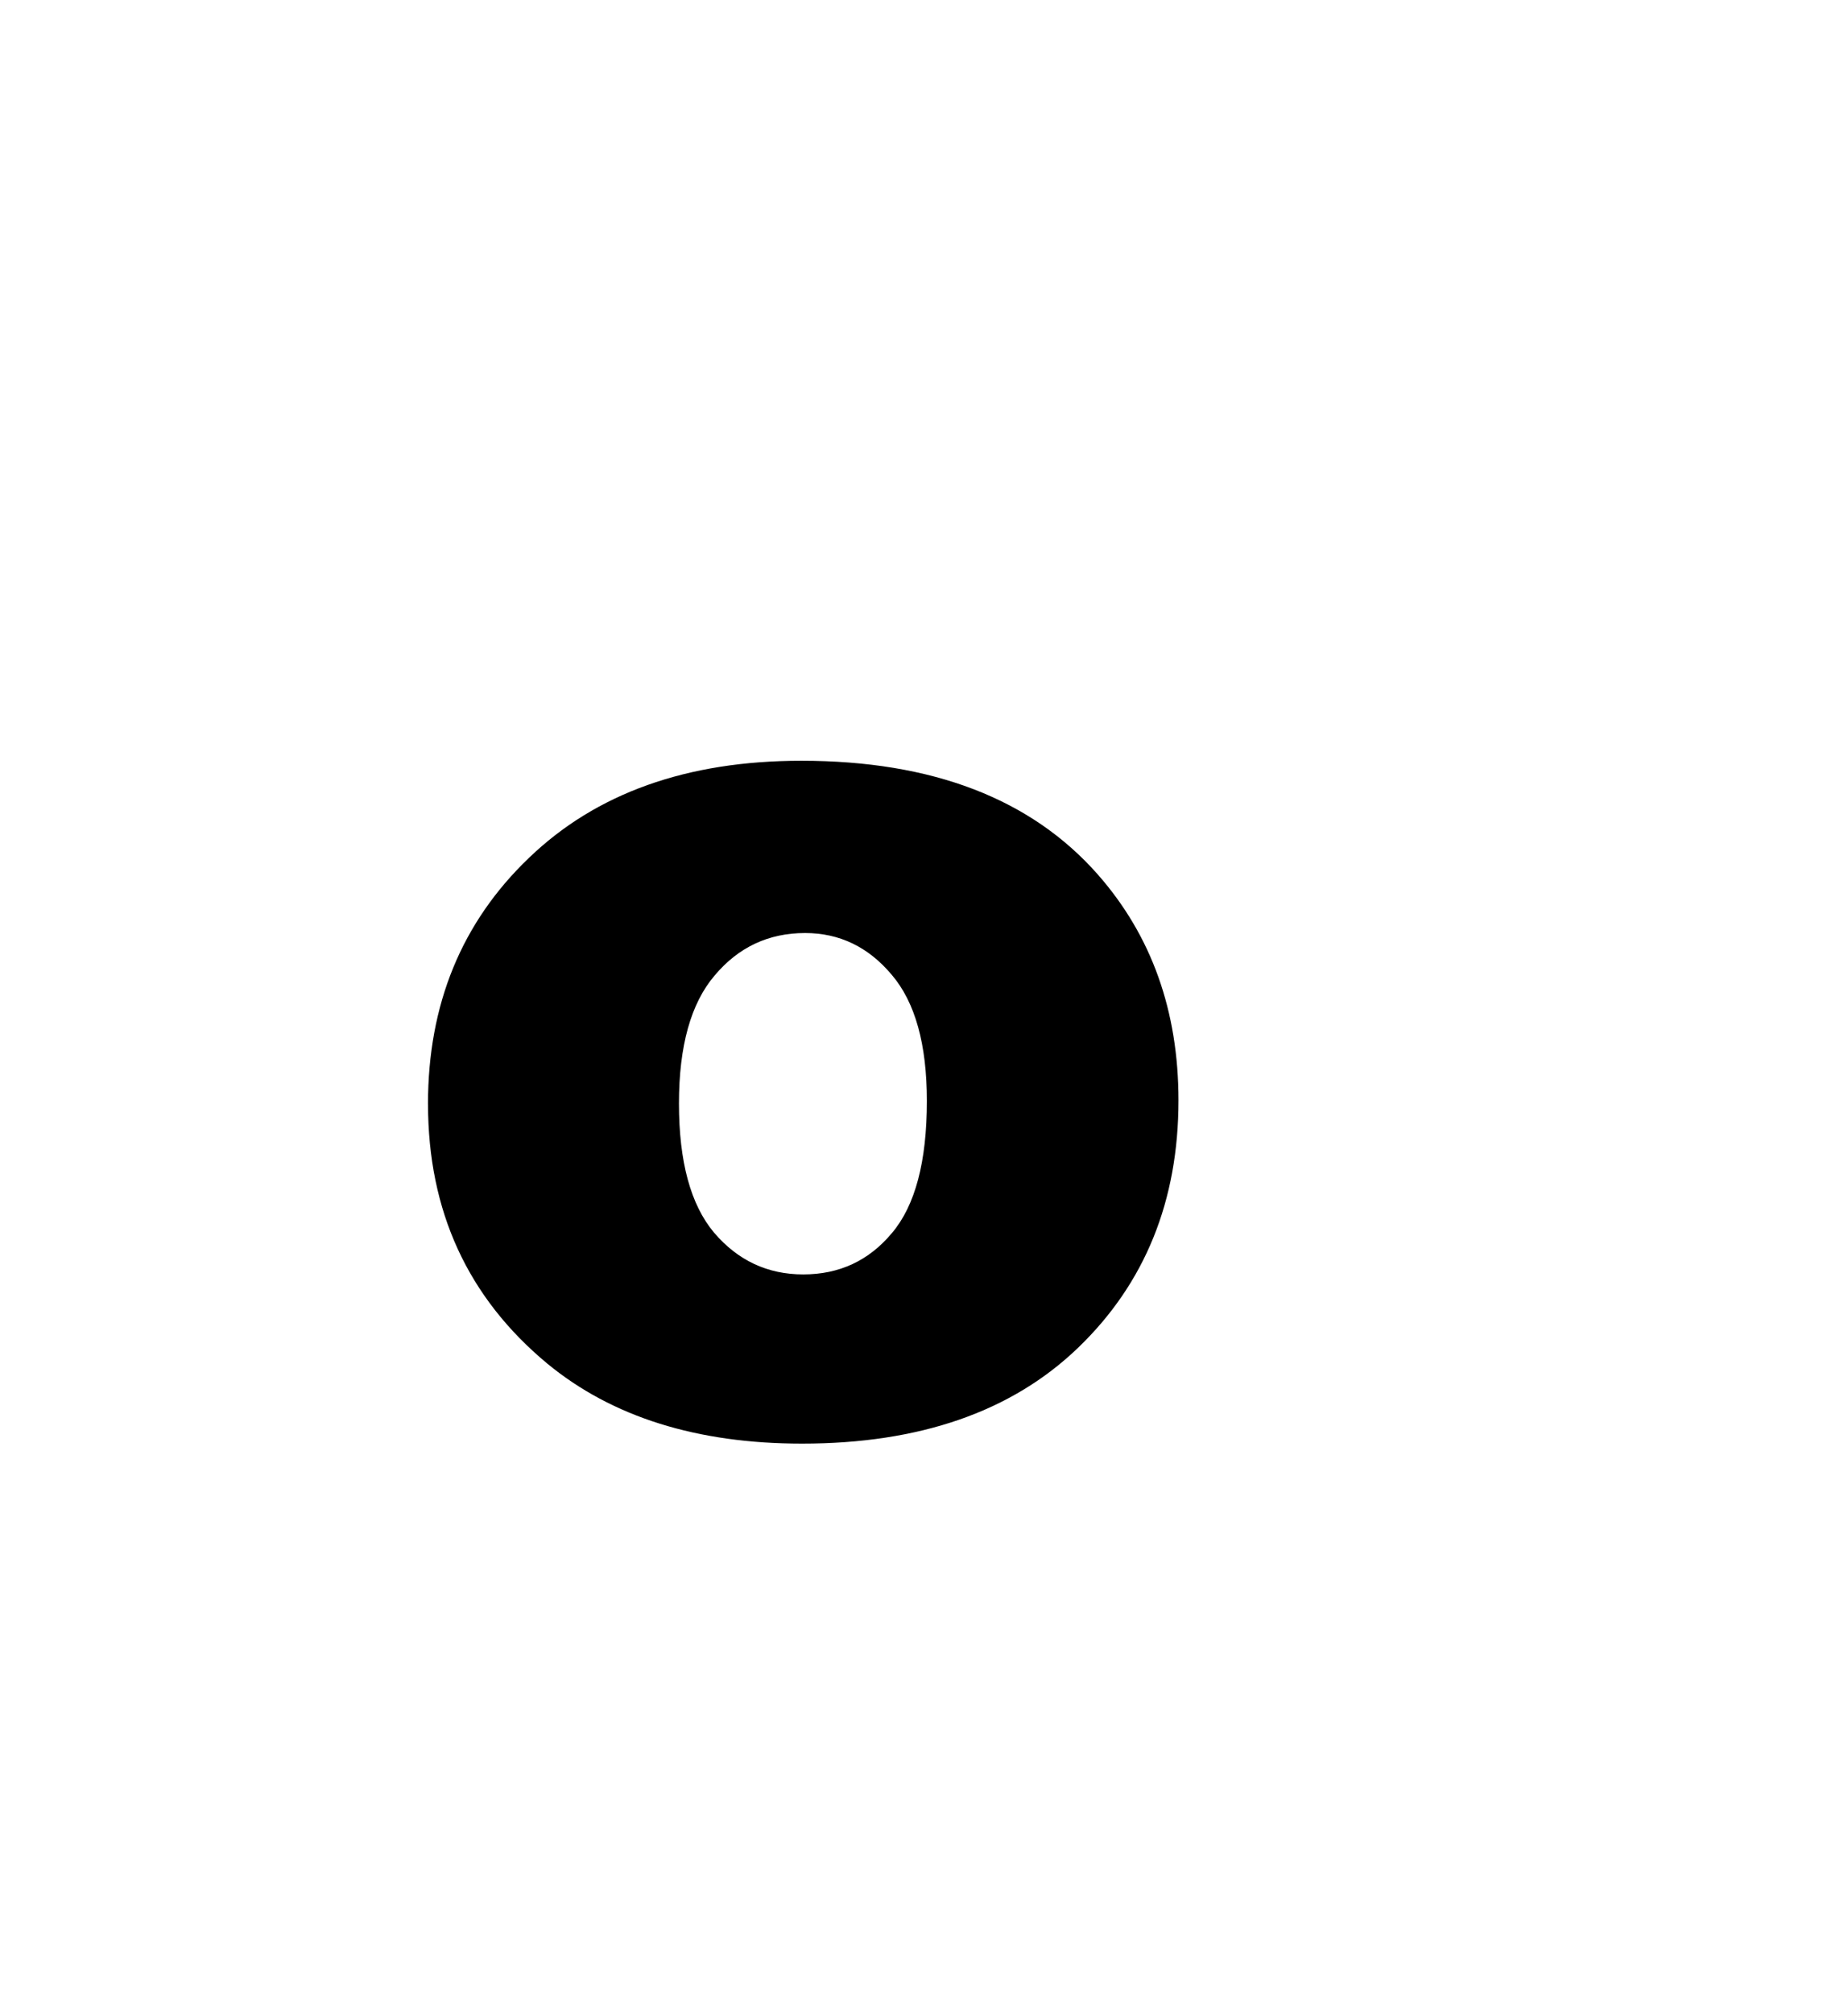 <svg version="1.1" xmlns="http://www.w3.org/2000/svg" xmlns:xlink="http://www.w3.org/1999/xlink" width="51.75" height="56.375" viewBox="0,0,51.75,56.375"><g transform="translate(-228.039,-139.699)"><g data-paper-data="{&quot;isPaintingLayer&quot;:true}" fill-rule="nonzero" stroke="none" stroke-linecap="butt" stroke-linejoin="miter" stroke-miterlimit="10" stroke-dasharray="" stroke-dashoffset="0" style="mix-blend-mode: normal"><path d="M240.024,170.613c0,-2.791 0.942,-5.087 2.825,-6.89c1.883,-1.814 4.427,-2.722 7.631,-2.722c3.663,0 6.431,1.062 8.303,3.187c1.504,1.711 2.257,3.818 2.257,6.322c0,2.813 -0.936,5.122 -2.808,6.925c-1.86,1.791 -4.438,2.687 -7.734,2.687c-2.94,0 -5.317,-0.746 -7.131,-2.239c-2.228,-1.849 -3.342,-4.272 -3.342,-7.269zM247.052,170.596c0,1.631 0.327,2.836 0.982,3.617c0.666,0.781 1.499,1.171 2.498,1.171c1.011,0 1.837,-0.385 2.48,-1.154c0.655,-0.769 0.982,-2.004 0.982,-3.703c0,-1.585 -0.327,-2.762 -0.982,-3.531c-0.655,-0.781 -1.464,-1.171 -2.429,-1.171c-1.022,0 -1.866,0.396 -2.532,1.189c-0.666,0.781 -0.999,1.975 -0.999,3.583z" fill="#000000" stroke-width="0.265"/><path d="M228.039,196.074v-56.375h51.75v56.375z" fill="none" stroke-width="0"/></g></g></svg>